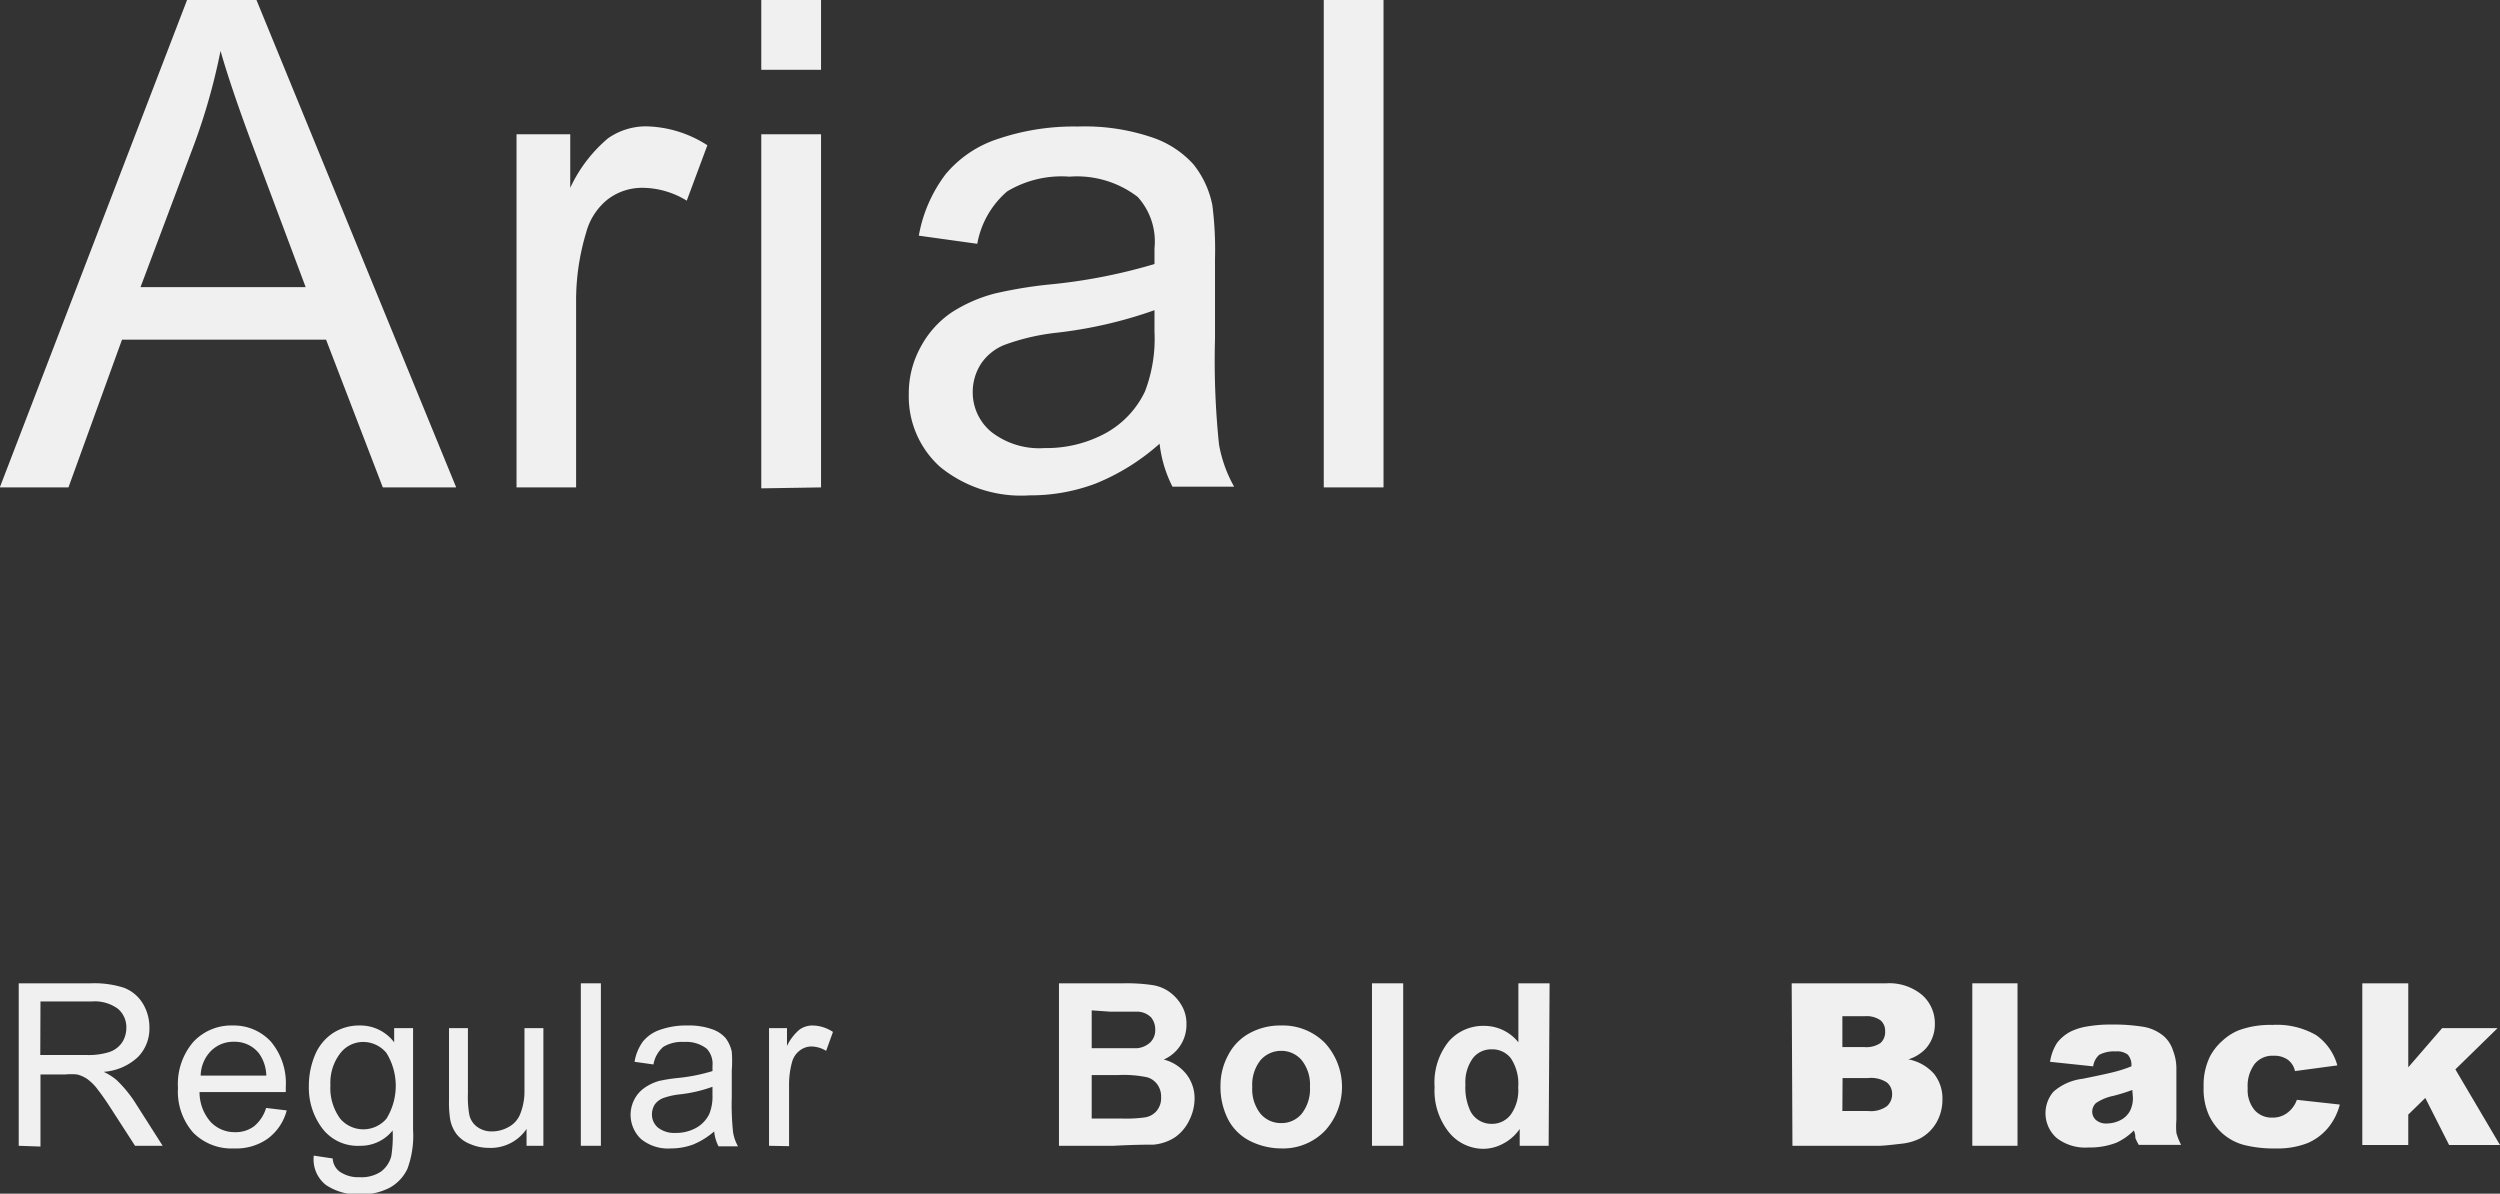 <svg id="Layer_1" data-name="Layer 1" xmlns="http://www.w3.org/2000/svg" viewBox="0 0 132.18 63.11"><rect x="0" y="0" width="132.18" height="63.11" fill="#333333" stroke="none"/><defs><style>.cls-1{fill:#f0f0f0;}</style></defs><title>arial-demo</title><path class="cls-1" d="M8,52.08l9.9-25.77h3.67L32.13,52.08H28.25l-3-7.81H14.46l-2.83,7.81Zm7.44-10.59h8.73L21.5,34.36Q20.27,31.1,19.67,29a32.68,32.68,0,0,1-1.39,4.93Z" transform="translate(-8.01 -26.31)"/><path class="cls-1" d="M35.32,52.08V33.41h2.84v2.83a7.63,7.63,0,0,1,2-2.62,3.51,3.51,0,0,1,2-.63,6.18,6.18,0,0,1,3.25,1l-1.09,2.93a4.52,4.52,0,0,0-2.32-.68,3,3,0,0,0-1.87.62A3.35,3.35,0,0,0,39,38.61a12.42,12.42,0,0,0-.53,3.69v9.78Z" transform="translate(-8.01 -26.31)"/><path class="cls-1" d="M48.26,30V26.31h3.16V30Zm0,22.13V33.41h3.16V52.08Z" transform="translate(-8.01 -26.31)"/><path class="cls-1" d="M69.32,49.77a11.62,11.62,0,0,1-3.39,2.11,9.73,9.73,0,0,1-3.48.62A6.78,6.78,0,0,1,57.72,51a5,5,0,0,1-1.66-3.85,5.07,5.07,0,0,1,.63-2.5,5.13,5.13,0,0,1,1.63-1.82,7.9,7.9,0,0,1,2.28-1,23.17,23.17,0,0,1,2.81-.47,29.24,29.24,0,0,0,5.64-1.09c0-.43,0-.71,0-.83a3.51,3.51,0,0,0-.89-2.72,5.28,5.28,0,0,0-3.61-1.07,5.58,5.58,0,0,0-3.29.78,4.76,4.76,0,0,0-1.58,2.77l-3.09-.43A7.55,7.55,0,0,1,58,35.53a6,6,0,0,1,2.79-1.88A12.46,12.46,0,0,1,65,33a11.06,11.06,0,0,1,3.88.56A5.14,5.14,0,0,1,71.11,35a5,5,0,0,1,1,2.16A18.78,18.78,0,0,1,72.25,40v4.21a43.21,43.21,0,0,0,.21,5.59,7,7,0,0,0,.8,2.24H70A6.64,6.64,0,0,1,69.32,49.77Zm-.27-7.06a23.19,23.19,0,0,1-5.16,1.19,11.73,11.73,0,0,0-2.76.64,2.7,2.7,0,0,0-1.25,1,2.75,2.75,0,0,0-.44,1.51,2.71,2.71,0,0,0,1,2.11,4.13,4.13,0,0,0,2.8.84,6.55,6.55,0,0,0,3.25-.8A4.93,4.93,0,0,0,68.55,47a7.81,7.81,0,0,0,.5-3.16Z" transform="translate(-8.01 -26.31)"/><path class="cls-1" d="M78,52.08V26.31h3.16V52.08Z" transform="translate(-8.01 -26.31)"/><path class="cls-1" d="M9,86.89V78.3h3.81a5.13,5.13,0,0,1,1.74.23,2,2,0,0,1,1,.82,2.42,2.42,0,0,1,.36,1.3,2.14,2.14,0,0,1-.6,1.54,2.94,2.94,0,0,1-1.82.79,3,3,0,0,1,.68.43,6.52,6.52,0,0,1,.95,1.14l1.49,2.34H15.15L14,85.11c-.33-.52-.6-.91-.82-1.19a2.52,2.52,0,0,0-.57-.57,1.69,1.69,0,0,0-.52-.23,3.26,3.26,0,0,0-.64,0H10.15v3.81Zm1.14-4.8h2.44a3.64,3.64,0,0,0,1.22-.16,1.33,1.33,0,0,0,.67-.51,1.43,1.43,0,0,0,.22-.77,1.28,1.28,0,0,0-.44-1,2.07,2.07,0,0,0-1.4-.39H10.15Z" transform="translate(-8.01 -26.31)"/><path class="cls-1" d="M22.08,84.89l1.09.13a2.71,2.71,0,0,1-1,1.49,2.89,2.89,0,0,1-1.78.52,2.85,2.85,0,0,1-2.17-.84,3.29,3.29,0,0,1-.8-2.36,3.41,3.41,0,0,1,.81-2.43,2.74,2.74,0,0,1,2.1-.87,2.66,2.66,0,0,1,2,.85,3.41,3.41,0,0,1,.79,2.39c0,.06,0,.16,0,.28H18.56a2.38,2.38,0,0,0,.58,1.57,1.74,1.74,0,0,0,1.3.55,1.62,1.62,0,0,0,1-.31A2,2,0,0,0,22.08,84.89Zm-3.46-1.71h3.47A2.1,2.1,0,0,0,21.7,82a1.63,1.63,0,0,0-1.31-.61,1.67,1.67,0,0,0-1.22.48A1.92,1.92,0,0,0,18.62,83.18Z" transform="translate(-8.01 -26.31)"/><path class="cls-1" d="M24.6,87.41l1,.15a.93.93,0,0,0,.36.69,1.72,1.72,0,0,0,1.07.3,1.85,1.85,0,0,0,1.13-.3,1.49,1.49,0,0,0,.54-.82,6.7,6.7,0,0,0,.07-1.35,2.16,2.16,0,0,1-1.72.81,2.35,2.35,0,0,1-2-.92,3.57,3.57,0,0,1-.71-2.22,4.22,4.22,0,0,1,.32-1.65,2.59,2.59,0,0,1,.94-1.16,2.56,2.56,0,0,1,1.44-.41,2.23,2.23,0,0,1,1.81.89v-.75h1v5.38a5.06,5.06,0,0,1-.3,2.06,2.23,2.23,0,0,1-.94,1,3.27,3.27,0,0,1-1.58.35,3,3,0,0,1-1.79-.5A1.72,1.72,0,0,1,24.6,87.41Zm.88-3.74A2.74,2.74,0,0,0,26,85.46a1.61,1.61,0,0,0,2.44,0,3.31,3.31,0,0,0,0-3.48,1.6,1.6,0,0,0-1.23-.58A1.53,1.53,0,0,0,26,82,2.54,2.54,0,0,0,25.48,83.67Z" transform="translate(-8.01 -26.31)"/><path class="cls-1" d="M35.85,86.89V86a2.29,2.29,0,0,1-2,1,2.48,2.48,0,0,1-1-.21,1.68,1.68,0,0,1-.71-.53,1.84,1.84,0,0,1-.33-.78,5.78,5.78,0,0,1-.06-1V80.67h1v3.45a5.37,5.37,0,0,0,.07,1.11,1.06,1.06,0,0,0,.42.66,1.28,1.28,0,0,0,.79.24,1.79,1.79,0,0,0,.9-.25,1.33,1.33,0,0,0,.58-.66A3.2,3.2,0,0,0,35.74,84V80.67h1v6.22Z" transform="translate(-8.01 -26.31)"/><path class="cls-1" d="M38.72,86.89V78.3h1.06v8.59Z" transform="translate(-8.01 -26.31)"/><path class="cls-1" d="M45.77,86.13a4,4,0,0,1-1.13.7,3.41,3.41,0,0,1-1.16.2,2.25,2.25,0,0,1-1.58-.5,1.76,1.76,0,0,1-.34-2.11,1.71,1.71,0,0,1,.55-.61,2.59,2.59,0,0,1,.75-.35,8.89,8.89,0,0,1,.94-.15,9.45,9.45,0,0,0,1.88-.37c0-.14,0-.23,0-.27a1.17,1.17,0,0,0-.3-.91,1.76,1.76,0,0,0-1.2-.36,1.9,1.9,0,0,0-1.1.26,1.57,1.57,0,0,0-.52.93l-1-.14A2.52,2.52,0,0,1,42,81.38a2,2,0,0,1,.93-.63,4.09,4.09,0,0,1,1.41-.22,3.68,3.68,0,0,1,1.3.19,1.68,1.68,0,0,1,.73.47,1.84,1.84,0,0,1,.33.72,6.67,6.67,0,0,1,0,1v1.41a13.75,13.75,0,0,0,.07,1.86,2.26,2.26,0,0,0,.26.74H46A2.18,2.18,0,0,1,45.77,86.13Zm-.09-2.36a7.43,7.43,0,0,1-1.72.4,3.82,3.82,0,0,0-.92.21,1,1,0,0,0-.42.34,1,1,0,0,0-.14.5.9.9,0,0,0,.32.71,1.4,1.4,0,0,0,.93.28,2.18,2.18,0,0,0,1.09-.27,1.67,1.67,0,0,0,.69-.73,2.44,2.44,0,0,0,.17-1Z" transform="translate(-8.01 -26.31)"/><path class="cls-1" d="M48.67,86.89V80.67h.95v.94a2.6,2.6,0,0,1,.67-.87,1.19,1.19,0,0,1,.68-.21,2,2,0,0,1,1.08.34l-.36,1a1.55,1.55,0,0,0-.77-.23,1,1,0,0,0-.62.21,1.12,1.12,0,0,0-.4.57,4.4,4.4,0,0,0-.17,1.23v3.26Z" transform="translate(-8.01 -26.31)"/><path class="cls-1" d="M64,78.3H67.4a9.33,9.33,0,0,1,1.52.09,2.1,2.1,0,0,1,.9.35,2.3,2.3,0,0,1,.66.72,1.89,1.89,0,0,1,.26,1,2,2,0,0,1-1.2,1.87,2.22,2.22,0,0,1,1.2.78,2.07,2.07,0,0,1,.43,1.29,2.59,2.59,0,0,1-.28,1.14,2.32,2.32,0,0,1-.74.89,2.47,2.47,0,0,1-1.16.4c-.29,0-1,0-2.1.06H64Zm1.73,1.43v2h1.14q1,0,1.26,0a1.17,1.17,0,0,0,.7-.31.9.9,0,0,0,.26-.67,1,1,0,0,0-.22-.65,1.07,1.07,0,0,0-.66-.3c-.17,0-.66,0-1.48,0Zm0,3.42v2.3h1.61a7,7,0,0,0,1.19-.06,1,1,0,0,0,.63-.34,1.05,1.05,0,0,0,.24-.73,1.09,1.09,0,0,0-.19-.66,1,1,0,0,0-.54-.39,6,6,0,0,0-1.54-.12Z" transform="translate(-8.01 -26.31)"/><path class="cls-1" d="M72.54,83.69a3.34,3.34,0,0,1,.4-1.58,2.73,2.73,0,0,1,1.15-1.18,3.36,3.36,0,0,1,1.65-.4,3.13,3.13,0,0,1,2.32.92,3.44,3.44,0,0,1,0,4.65,3.08,3.08,0,0,1-2.3.93,3.71,3.71,0,0,1-1.63-.38,2.66,2.66,0,0,1-1.18-1.14A3.77,3.77,0,0,1,72.54,83.69Zm1.68.09a2.08,2.08,0,0,0,.44,1.42,1.41,1.41,0,0,0,1.09.49,1.38,1.38,0,0,0,1.08-.49,2.11,2.11,0,0,0,.44-1.43,2.07,2.07,0,0,0-.44-1.41,1.41,1.41,0,0,0-1.08-.49,1.44,1.44,0,0,0-1.09.49A2.08,2.08,0,0,0,74.22,83.78Z" transform="translate(-8.01 -26.31)"/><path class="cls-1" d="M80.55,86.89V78.3H82.2v8.59Z" transform="translate(-8.01 -26.31)"/><path class="cls-1" d="M89.89,86.89H88.36V86a2.41,2.41,0,0,1-.9.79,2.23,2.23,0,0,1-1,.26,2.35,2.35,0,0,1-1.83-.86,3.52,3.52,0,0,1-.77-2.41,3.46,3.46,0,0,1,.75-2.41,2.41,2.41,0,0,1,1.88-.82,2.31,2.31,0,0,1,1.8.87V78.3h1.65Zm-4.4-3.24a2.89,2.89,0,0,0,.28,1.44,1.25,1.25,0,0,0,1.11.64,1.23,1.23,0,0,0,1-.48,2.2,2.2,0,0,0,.4-1.45,2.43,2.43,0,0,0-.39-1.54,1.24,1.24,0,0,0-1-.47,1.23,1.23,0,0,0-1,.46A2.16,2.16,0,0,0,85.49,83.65Z" transform="translate(-8.01 -26.31)"/><path class="cls-1" d="M102.74,78.3h5a2.7,2.7,0,0,1,1.9.62,2,2,0,0,1,.67,1.52,1.93,1.93,0,0,1-.48,1.31,2.13,2.13,0,0,1-.92.57,2.41,2.41,0,0,1,1.36.77,2.09,2.09,0,0,1,.44,1.36,2.41,2.41,0,0,1-.31,1.2,2.21,2.21,0,0,1-.85.84,2.85,2.85,0,0,1-1,.29c-.6.07-1,.11-1.19.11h-4.58Zm2.68,3.37h1.15a1.33,1.33,0,0,0,.86-.21.76.76,0,0,0,.25-.62.72.72,0,0,0-.25-.59,1.29,1.29,0,0,0-.84-.21h-1.17Zm0,3.38h1.35a1.45,1.45,0,0,0,1-.25.84.84,0,0,0,.28-.65.77.77,0,0,0-.28-.61,1.53,1.53,0,0,0-1-.23h-1.34Z" transform="translate(-8.01 -26.31)"/><path class="cls-1" d="M112.29,78.3h2.39v8.59h-2.39Z" transform="translate(-8.01 -26.31)"/><path class="cls-1" d="M118.68,82.69l-2.28-.24a2.55,2.55,0,0,1,.37-1,2.19,2.19,0,0,1,.7-.59,3.09,3.09,0,0,1,.9-.28,7,7,0,0,1,1.25-.1,9.94,9.94,0,0,1,1.72.12,2.25,2.25,0,0,1,1.08.5,1.68,1.68,0,0,1,.48.75,2.63,2.63,0,0,1,.18.92v2.75a4.07,4.07,0,0,0,0,.69,3.22,3.22,0,0,0,.25.63h-2.24a2.92,2.92,0,0,1-.18-.36c0-.09,0-.22-.08-.4a3.09,3.09,0,0,1-.93.65,3.9,3.9,0,0,1-1.47.25,2.47,2.47,0,0,1-1.69-.51,1.75,1.75,0,0,1-.16-2.44,2.84,2.84,0,0,1,1.53-.68c.9-.18,1.48-.31,1.74-.38a7,7,0,0,0,.85-.28.82.82,0,0,0-.19-.62.93.93,0,0,0-.63-.17,1.7,1.7,0,0,0-.88.18A1,1,0,0,0,118.68,82.69Zm2.07,1.25a10.32,10.32,0,0,1-1,.31,2.52,2.52,0,0,0-.92.38.62.62,0,0,0-.2.44.6.6,0,0,0,.2.46.82.82,0,0,0,.58.18,1.6,1.6,0,0,0,.74-.19,1.17,1.17,0,0,0,.48-.48,1.48,1.48,0,0,0,.15-.72Z" transform="translate(-8.01 -26.31)"/><path class="cls-1" d="M129.45,84.46l2.27.25a3.18,3.18,0,0,1-.62,1.23,2.89,2.89,0,0,1-1.09.81,4.36,4.36,0,0,1-1.69.28,6.39,6.39,0,0,1-1.65-.18,2.84,2.84,0,0,1-1.14-.6,3.06,3.06,0,0,1-.74-1,3.39,3.39,0,0,1-.27-1.47,3.45,3.45,0,0,1,.33-1.6,2.92,2.92,0,0,1,.66-.84,2.87,2.87,0,0,1,.85-.55,4.79,4.79,0,0,1,1.79-.29,4.14,4.14,0,0,1,2.32.54,2.9,2.9,0,0,1,1.12,1.6l-2.24.3a1,1,0,0,0-.38-.6,1.23,1.23,0,0,0-.75-.21,1.21,1.21,0,0,0-1,.43,1.94,1.94,0,0,0-.37,1.28,1.66,1.66,0,0,0,.37,1.17,1.2,1.2,0,0,0,.92.39,1.26,1.26,0,0,0,.79-.24A1.46,1.46,0,0,0,129.45,84.46Z" transform="translate(-8.01 -26.31)"/><path class="cls-1" d="M132.91,78.3h2.43v4.44l1.79-2.07h2.93l-2.23,2.18,2.36,4H137.5l-1.26-2.49-.9.88v1.61h-2.43Z" transform="translate(-8.01 -26.31)"/></svg>